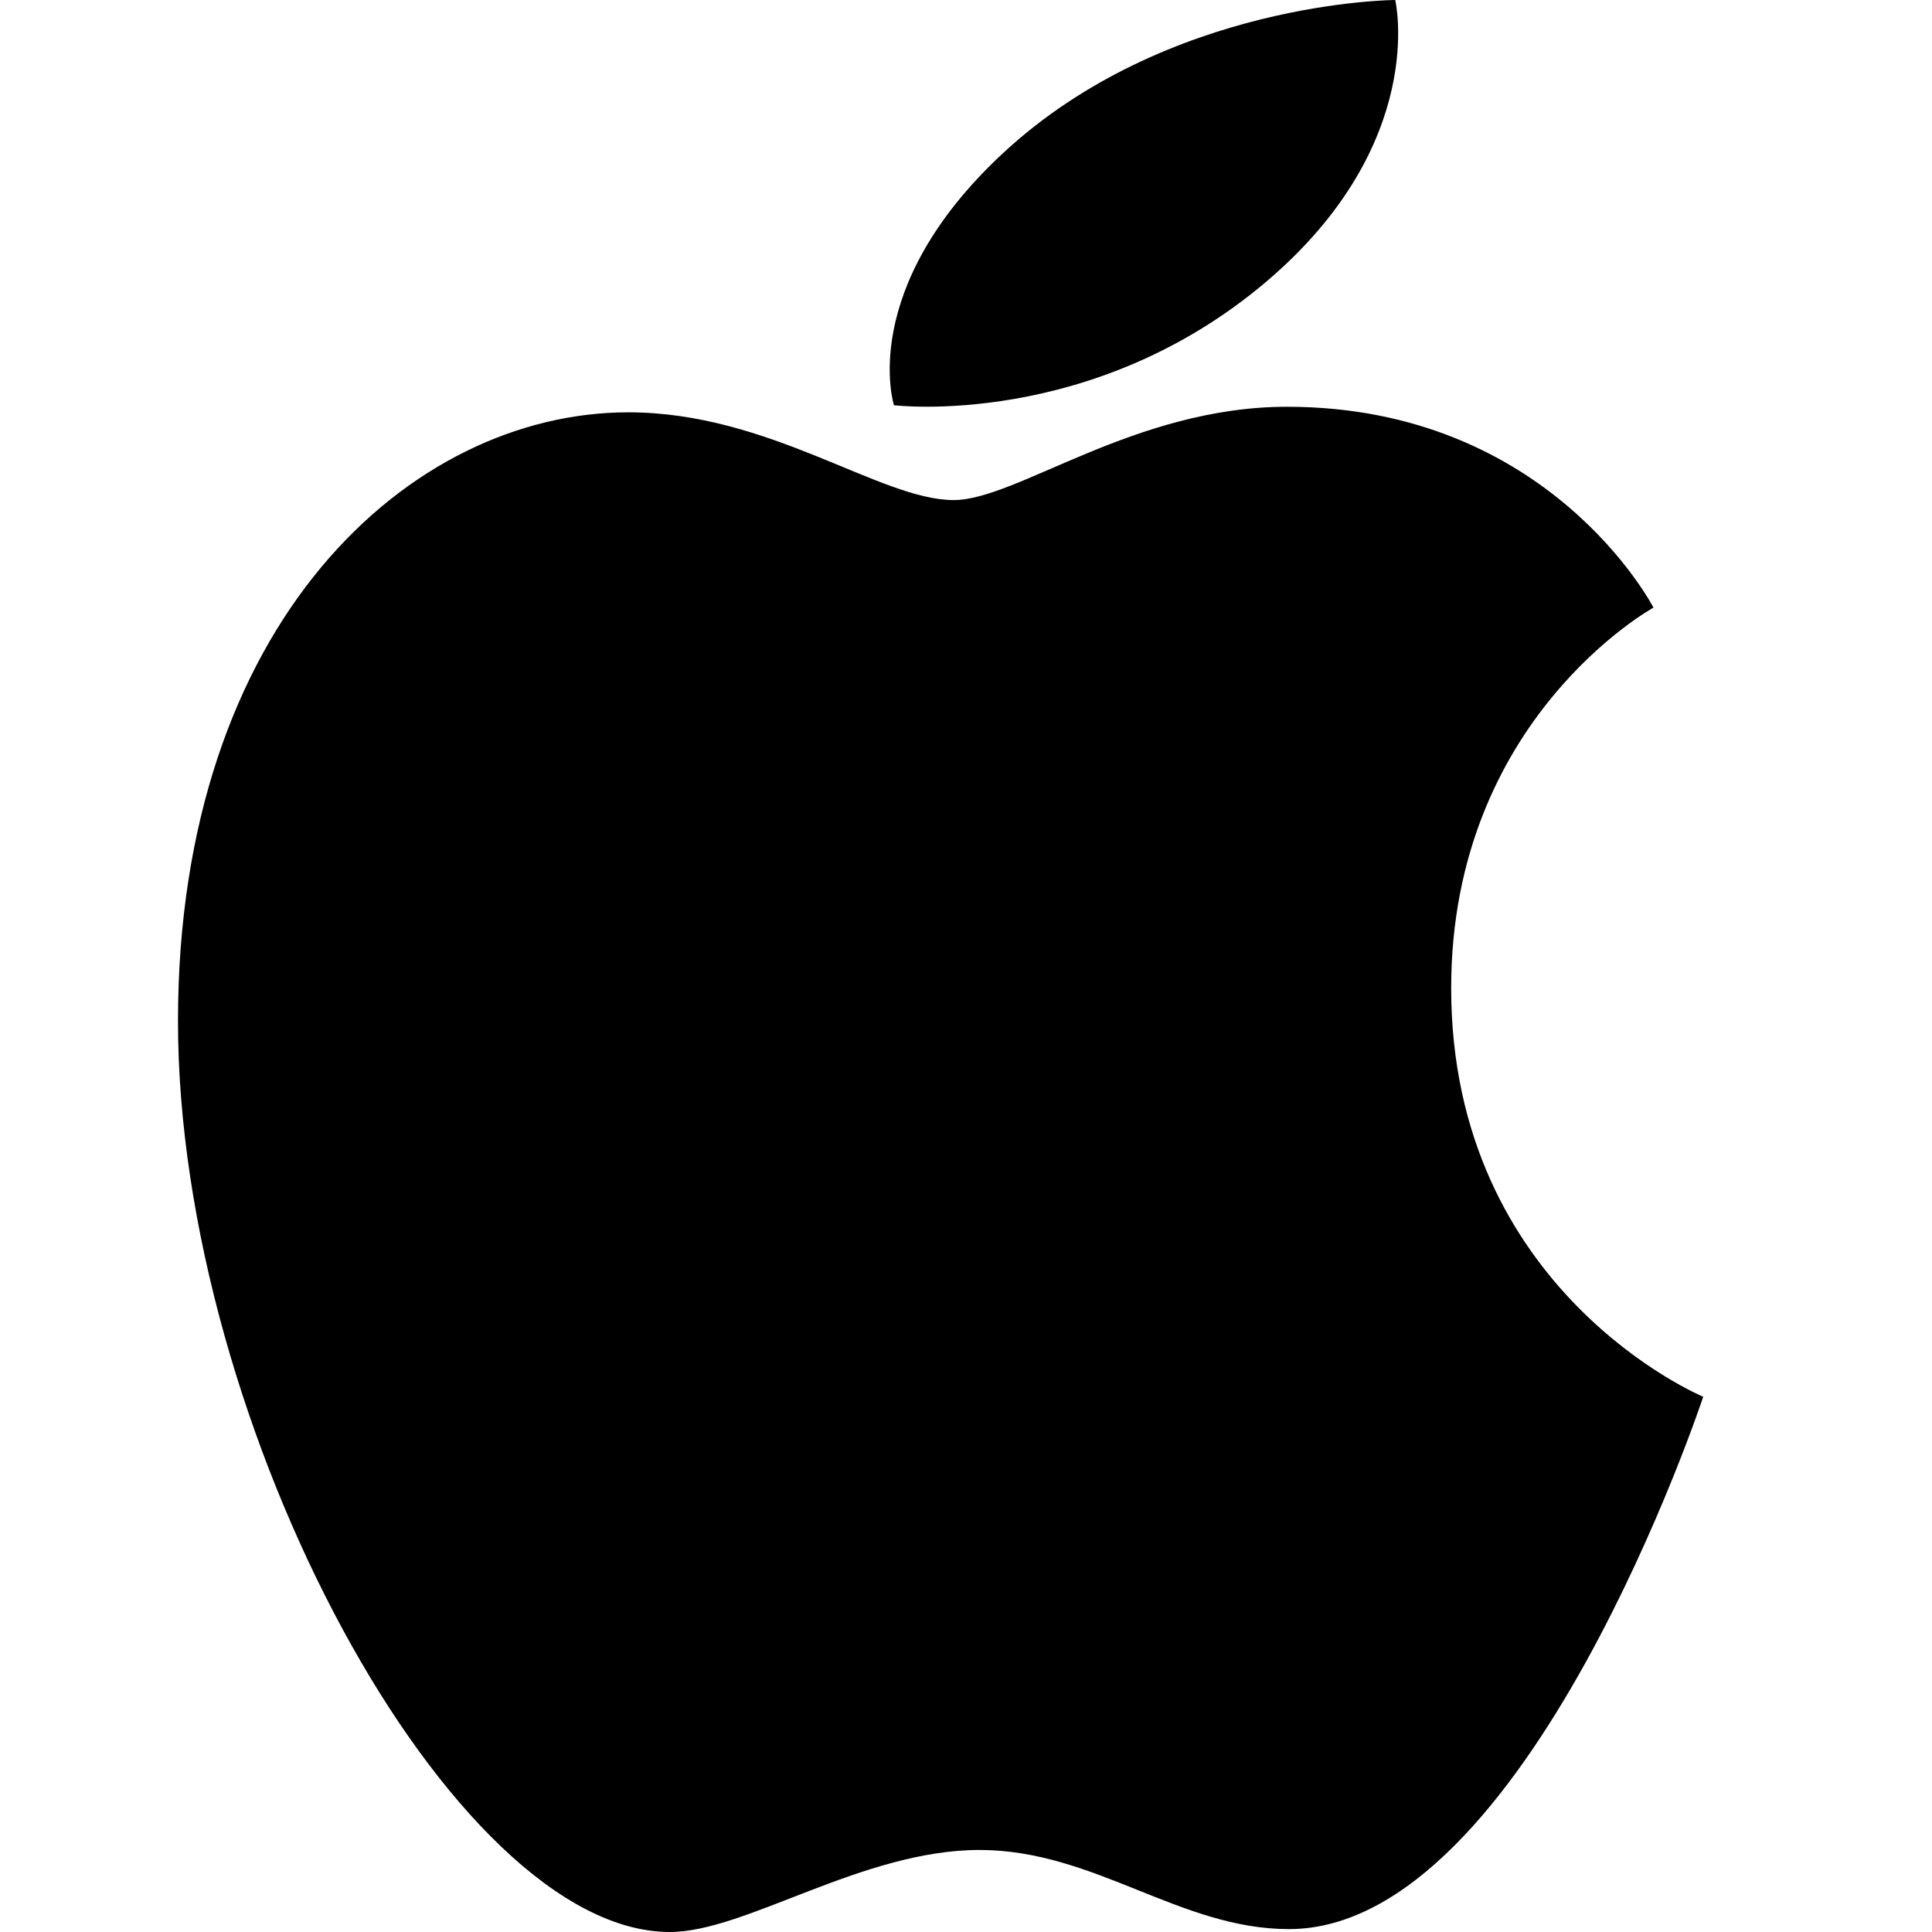 <svg width="24" height="24" viewBox="0 0 24 24" fill="none" xmlns="http://www.w3.org/2000/svg">
<path fill-rule="evenodd" clip-rule="evenodd" d="M12.457 1.905C14.497 0.009 17.332 0 17.332 0C17.332 0 17.754 1.783 15.728 3.501C13.564 5.334 11.105 5.034 11.105 5.034C11.105 5.034 10.643 3.592 12.457 1.905Z" fill="black"/>
<path fill-rule="evenodd" clip-rule="evenodd" d="M11.847 6.212C12.632 6.212 14.09 5.053 15.988 5.053C19.255 5.053 20.54 7.548 20.54 7.548C20.54 7.548 18.027 8.927 18.027 12.274C18.027 16.05 21.158 17.351 21.158 17.351C21.158 17.351 18.969 23.964 16.012 23.964C14.654 23.964 13.599 22.981 12.168 22.981C10.71 22.981 9.263 24 8.321 24C5.621 24 2.211 17.728 2.211 12.685C2.211 7.725 5.097 5.122 7.805 5.122C9.566 5.122 10.932 6.212 11.847 6.212Z" fill="black"/>
</svg>

